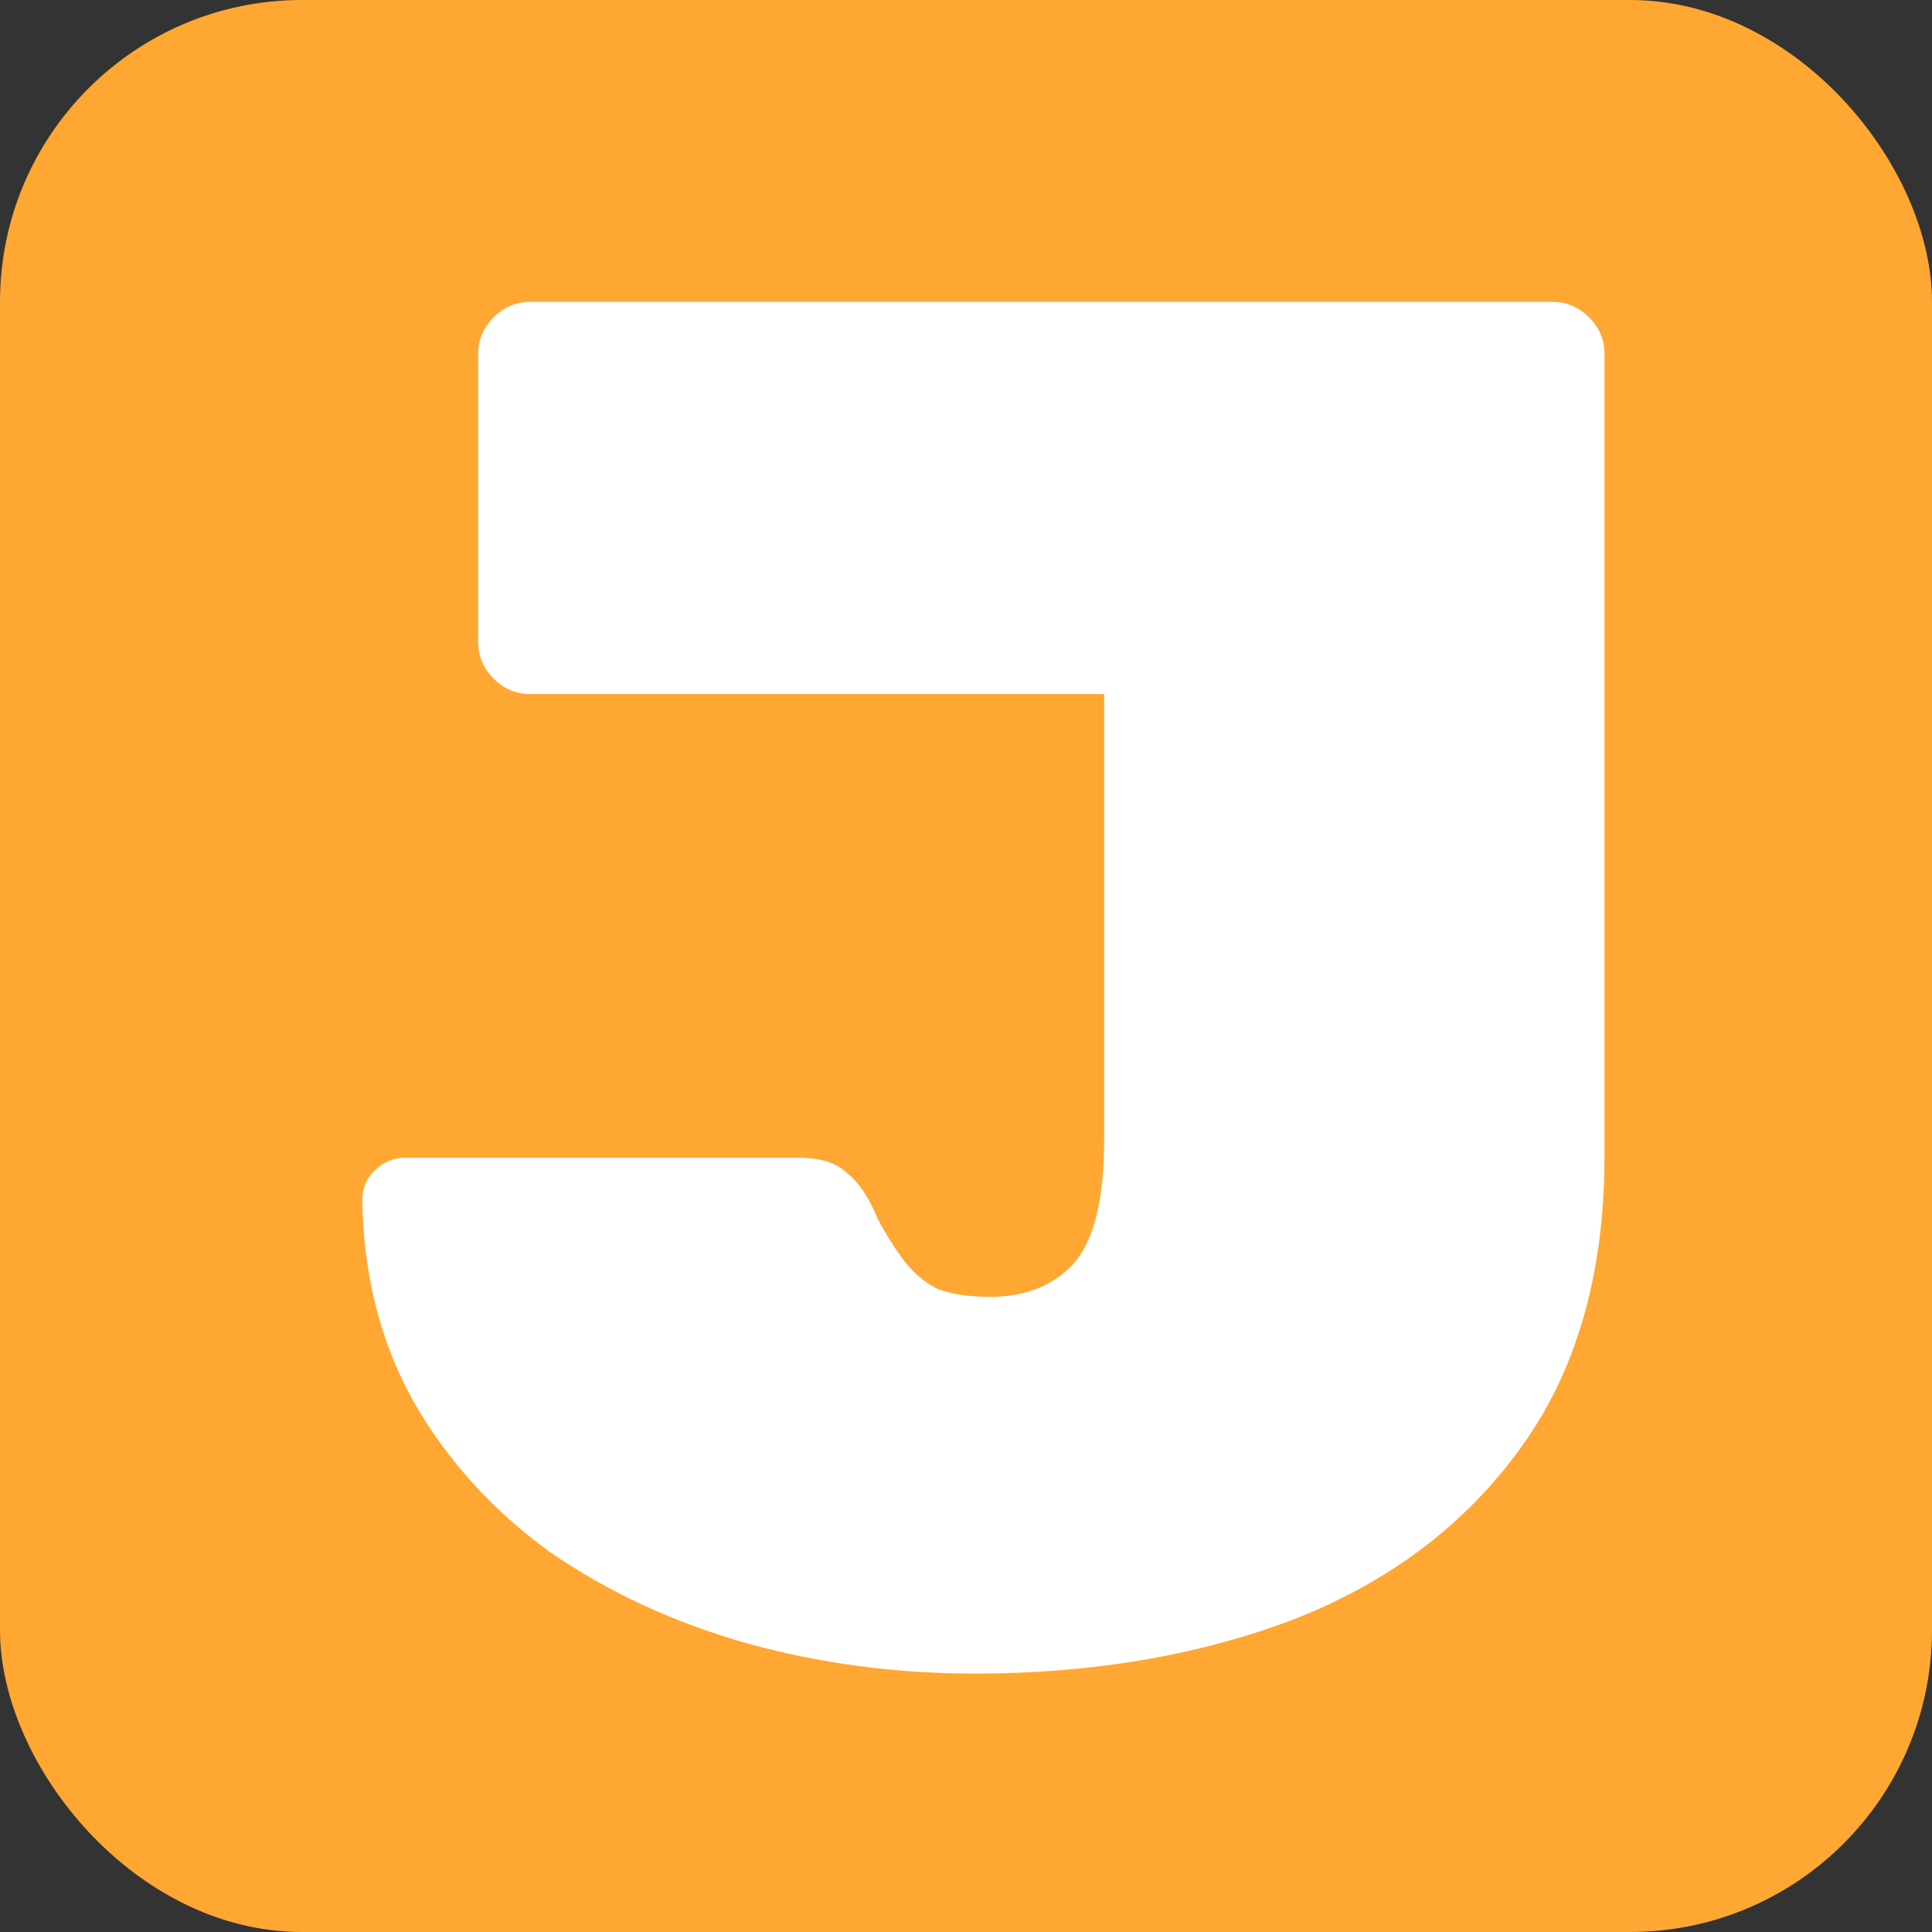 <svg width="32" height="32" viewBox="0 0 32 32" fill="none" xmlns="http://www.w3.org/2000/svg">
<rect x="0" y="0" width="32" height="32" fill="#333333" stroke="none"/>
<rect width="32" height="32" rx="5" fill="#FFA732"/>
<path d="M16.144 27.72C14.821 27.72 13.552 27.549 12.336 27.208C11.141 26.867 10.064 26.365 9.104 25.704C8.165 25.021 7.419 24.2 6.864 23.24C6.309 22.259 6.021 21.139 6 19.88C6 19.688 6.064 19.528 6.192 19.4C6.341 19.251 6.512 19.176 6.704 19.176H13.232C13.595 19.176 13.861 19.261 14.032 19.432C14.224 19.581 14.395 19.837 14.544 20.2C14.693 20.477 14.843 20.712 14.992 20.904C15.141 21.096 15.323 21.245 15.536 21.352C15.771 21.437 16.059 21.48 16.4 21.48C16.976 21.48 17.435 21.299 17.776 20.936C18.117 20.552 18.288 19.869 18.288 18.888V11.496H8.784C8.549 11.496 8.347 11.411 8.176 11.24C8.005 11.069 7.92 10.867 7.92 10.632V5.864C7.92 5.629 8.005 5.427 8.176 5.256C8.347 5.085 8.549 5 8.784 5H25.712C25.947 5 26.149 5.085 26.32 5.256C26.491 5.427 26.576 5.629 26.576 5.864V19.144C26.576 21.107 26.107 22.728 25.168 24.008C24.251 25.267 23.003 26.205 21.424 26.824C19.845 27.421 18.085 27.72 16.144 27.72Z" fill="white"/>
</svg>
